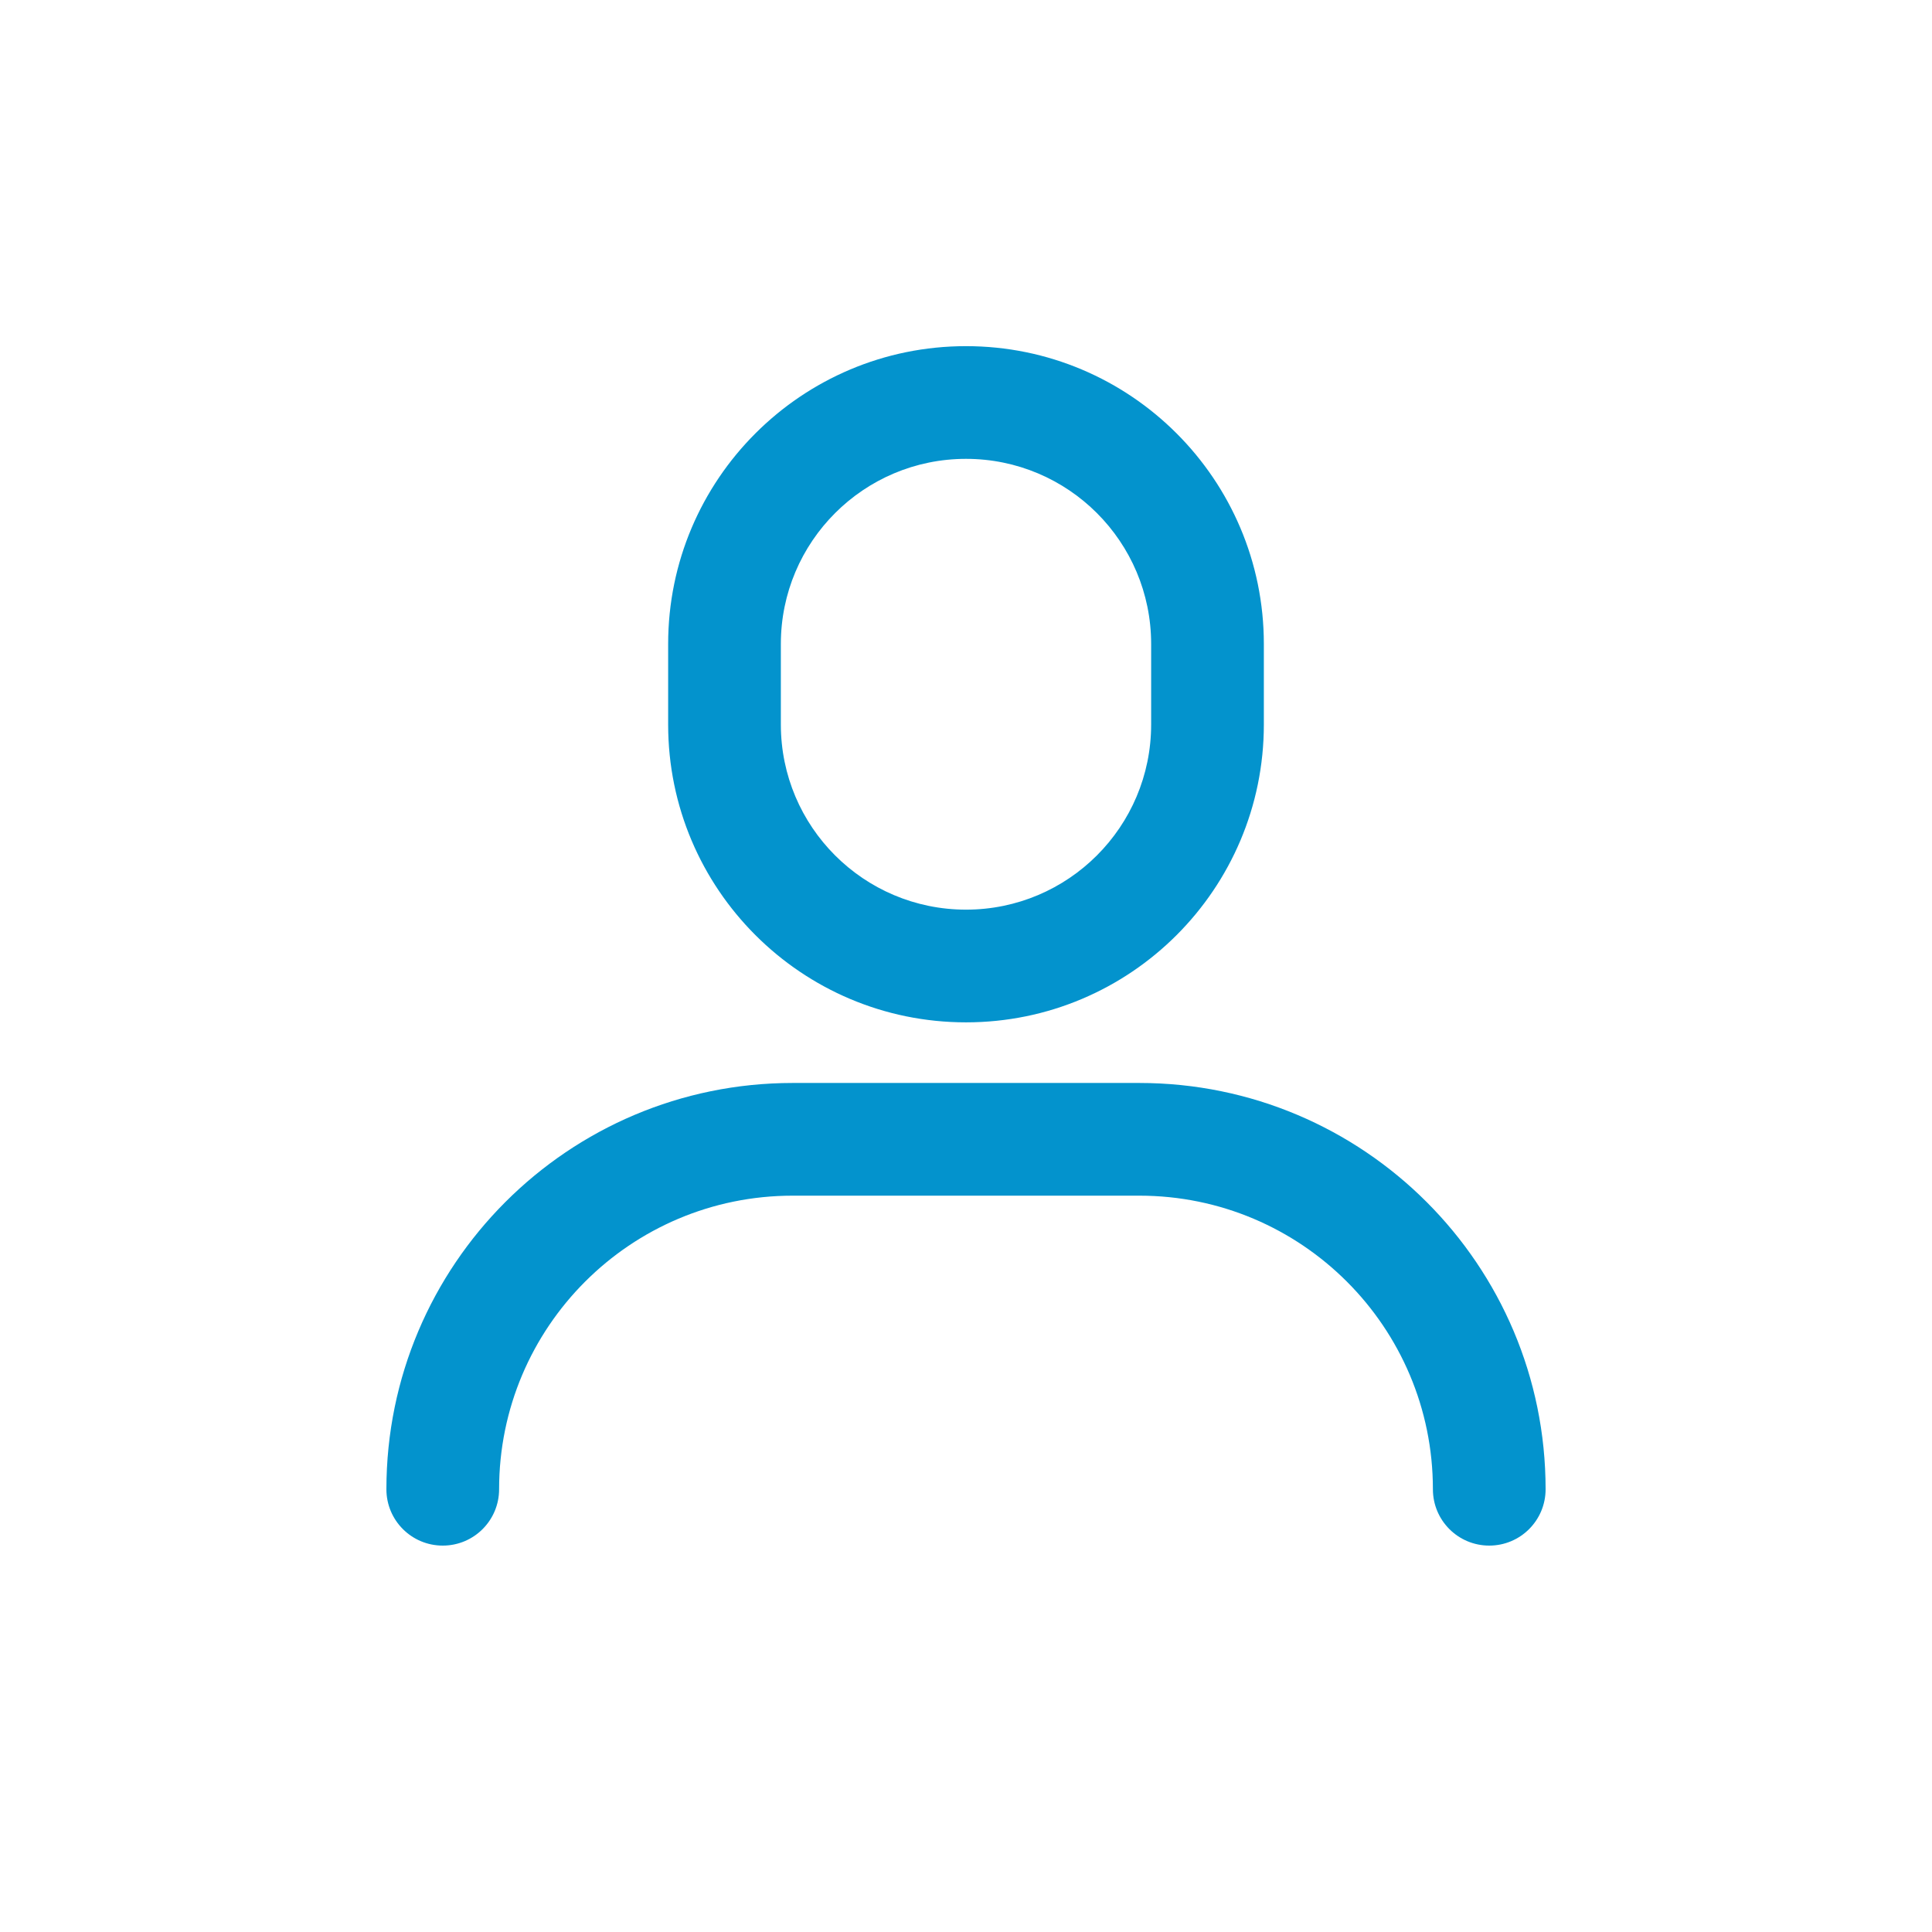 <?xml version="1.0" encoding="UTF-8"?>
<svg width="24px" height="24px" viewBox="0 0 24 24" version="1.1" xmlns="http://www.w3.org/2000/svg" xmlns:xlink="http://www.w3.org/1999/xlink">
    <!-- Generator: Sketch 59.1 (86144) - https://sketch.com -->
    <title>Icons/Info/Search/Passenger@1x</title>
    <desc>Created with Sketch.</desc>
    <g id="Icons/Info/Search/Passenger" stroke="none" stroke-width="1" fill="none" fill-rule="evenodd">
        <path d="M6.2,18.5 C6.2,16.486 7.833,14.853 9.847,14.853 L14.153,14.853 C16.167,14.853 17.8,16.486 17.8,18.5 C17.8,18.887 18.113,19.2 18.5,19.2 C18.887,19.2 19.2,18.887 19.2,18.5 C19.2,15.713 16.94,13.453 14.153,13.453 L9.847,13.453 C7.06,13.453 4.8,15.713 4.8,18.5 C4.8,18.887 5.113,19.2 5.5,19.2 C5.887,19.2 6.2,18.887 6.2,18.5 Z" fill="#0393CD" fill-rule="nonzero"></path>
        <path d="M12,4.3 C14.043,4.3 15.7,5.957 15.7,8 L15.7,9 C15.7,11.043 14.043,12.7 12,12.7 C9.957,12.7 8.3,11.043 8.3,9 L8.3,8 C8.3,5.957 9.957,4.3 12,4.3 Z M12,5.7 C10.73,5.7 9.7,6.73 9.7,8 L9.7,9 C9.7,10.27 10.73,11.3 12,11.3 C13.27,11.3 14.3,10.27 14.3,9 L14.3,8 C14.3,6.73 13.27,5.7 12,5.7 Z" fill="#0393CD" fill-rule="nonzero"></path>
        <rect id="Rectangle" x="0" y="0" width="24" height="24"></rect>
    </g>
</svg>